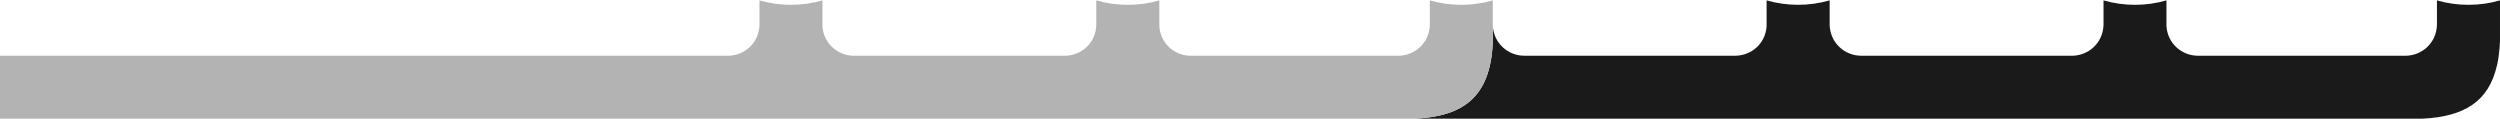 <?xml version="1.0" encoding="UTF-8"?>
<!DOCTYPE svg PUBLIC "-//W3C//DTD SVG 1.1//EN" "http://www.w3.org/Graphics/SVG/1.1/DTD/svg11.dtd">
<!-- Creator: CorelDRAW 2019 (64-Bit) -->
<svg xmlns="http://www.w3.org/2000/svg" xml:space="preserve" width="735px" height="35px" version="1.1" style="shape-rendering:geometricPrecision; text-rendering:geometricPrecision; image-rendering:optimizeQuality; fill-rule:evenodd; clip-rule:evenodd"
viewBox="0 0 230.78 10.92"
 xmlns:xlink="http://www.w3.org/1999/xlink">
 <defs>
  <style type="text/css">
   <![CDATA[
    .fil0 {fill:#1A1A1A}
    .fil1 {fill:#B3B3B3}
   ]]>
  </style>
 </defs>
 <g id="Слой_x0020_1">
  <path class="fil0" d="M191.33 5.11c1.43,-0.03 2.78,-1.13 2.85,-2.82l0 -2.29c0.92,0.27 1.9,0.41 2.91,0.41 1,0 1.98,-0.14 2.9,-0.41l0 2.36c0.1,1.65 1.44,2.73 2.86,2.75l0 0 19.25 0c1.43,-0.02 2.79,-1.12 2.86,-2.82l0 0 0 -2.29c0.92,0.27 1.9,0.41 2.91,0.41 1.01,0 1.98,-0.14 2.91,-0.41l0 2.45 0 1.31c-0.02,0.48 -0.06,0.92 -0.12,1.35l0 0.02 0 0.04 -0.01 0.03 0 0.03 -0.01 0.04 0 0.02 0 0.01 -0.01 0.03 0 0.04 -0.01 0.03 0 0.03 -0.01 0.04 0 0.01 -0.01 0.02 0 0.03 -0.01 0.03 0 0.03 -0.01 0.04 0 0.03 -0.01 0.03 -0.01 0.03 0 0.04 -0.01 0.03 -0.01 0.03 0 0.02 0 0.01 -0.01 0.03 -0.01 0.03 0 0.03 -0.01 0.03c-0.76,3.41 -3.07,4.75 -6.83,4.95l-93.1 0c4.51,-0.2 6.98,-2.01 7.22,-6.95l0 -1.68c0.07,1.69 1.43,2.8 2.86,2.82l0 0 19.57 0c1.4,-0.02 2.73,-1.07 2.85,-2.7l0 -2.41c0.92,0.27 1.9,0.41 2.91,0.41 1.01,0 1.98,-0.14 2.91,-0.41l0 2.29 0 0c0.07,1.69 1.43,2.8 2.86,2.82l0 0 19.57 0z"/>
  <path class="fil1" d="M130.58 10.92l-1.92 0 -128.66 0 0 -5.81 67.25 0c1.43,-0.02 2.79,-1.12 2.86,-2.82l0 0 0 -2.29c0.92,0.27 1.9,0.41 2.9,0.41 1.01,0 1.99,-0.14 2.91,-0.41l0 2.38c0.11,1.64 1.45,2.71 2.85,2.73l0 0 19.65 0c1.4,-0.06 2.72,-1.15 2.78,-2.81l0 -2.3c0.93,0.27 1.9,0.41 2.91,0.41 1.01,0 1.99,-0.14 2.91,-0.41l0 2.36c0.1,1.64 1.41,2.71 2.81,2.75l19.3 0c1.41,-0.02 2.76,-1.1 2.86,-2.75l0 -2.36c0.92,0.27 1.89,0.41 2.9,0.41 1.01,0 1.99,-0.14 2.91,-0.41l0 2.29 0 1.68c-0.24,4.94 -2.71,6.75 -7.22,6.95z"/>
 </g>
</svg>
